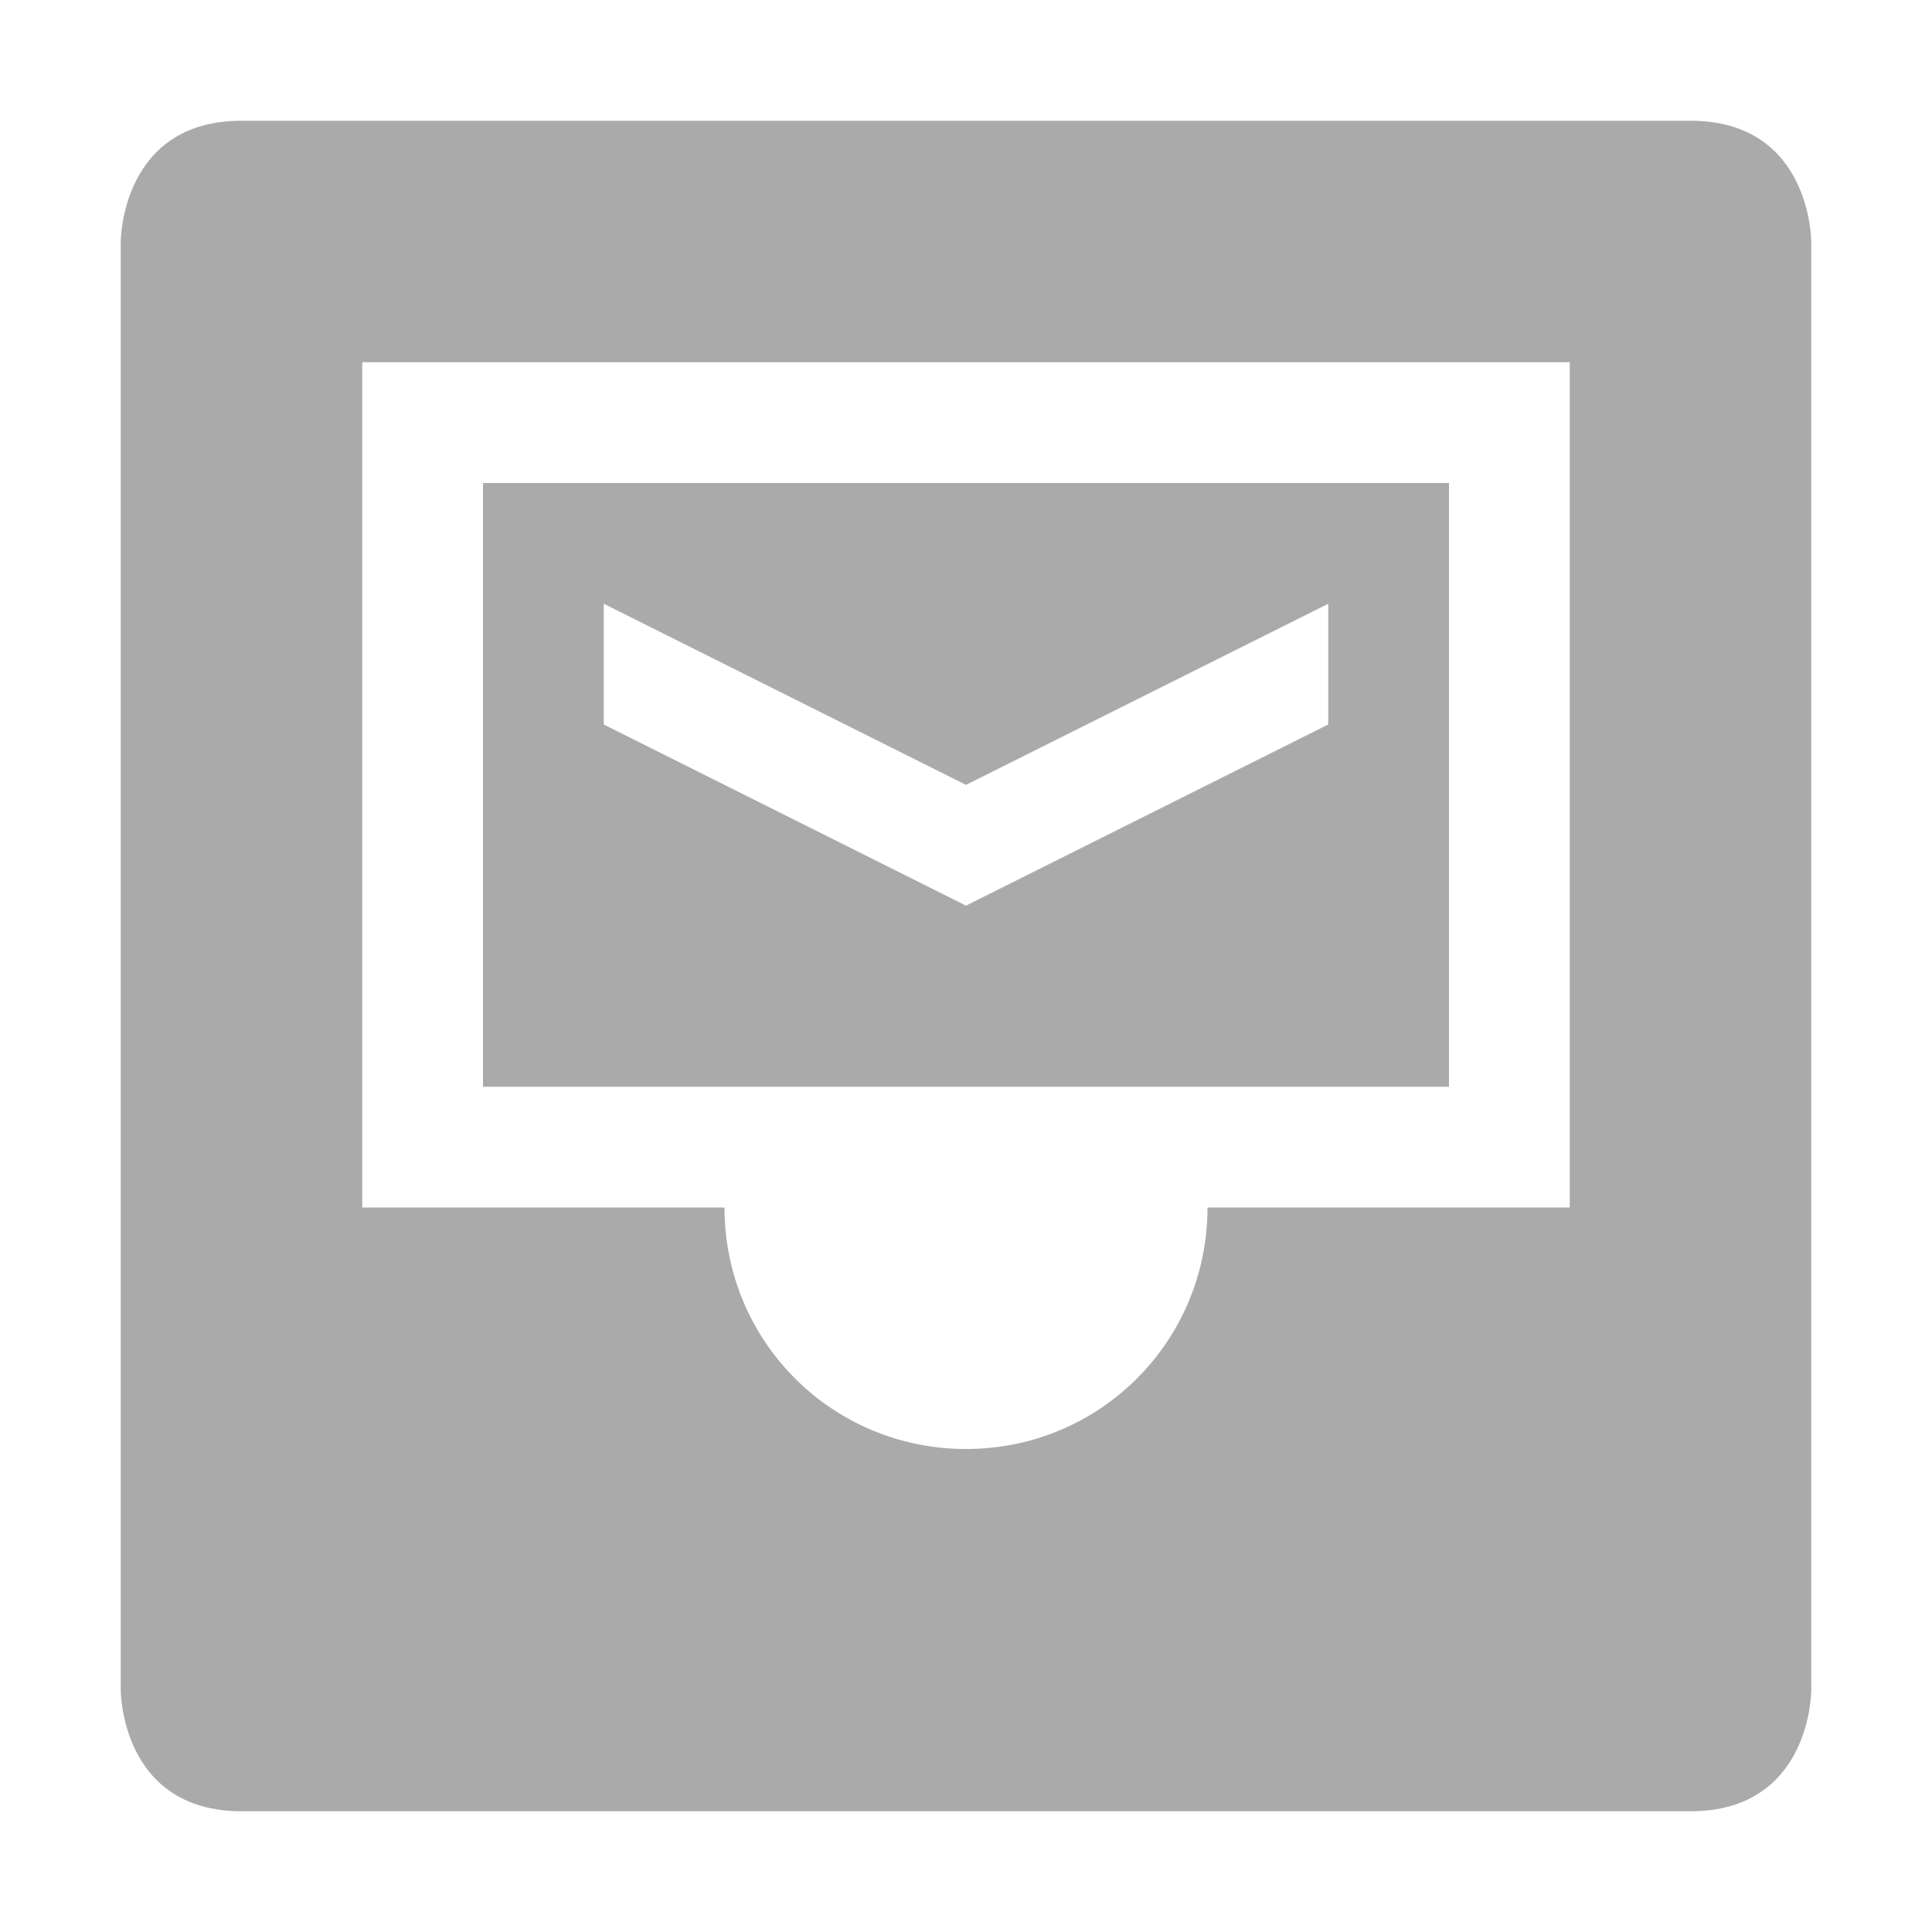 <svg xmlns="http://www.w3.org/2000/svg" width="16" height="16"><path d="M4 4v5h8V4zm1 1l3 1.5L11 5v1L8 7.5 5 6z" fill="#aaaaaa"/><path d="M2 1C1 1 1 2 1 2v12s0 1 1 1h12c1 0 1-1 1-1V2s0-1-1-1zm1 2h10v7h-3c0 1.108-.89 2-2 2-1.11 0-2-.892-2-2H3z" fill="#aaaaaa"/></svg>